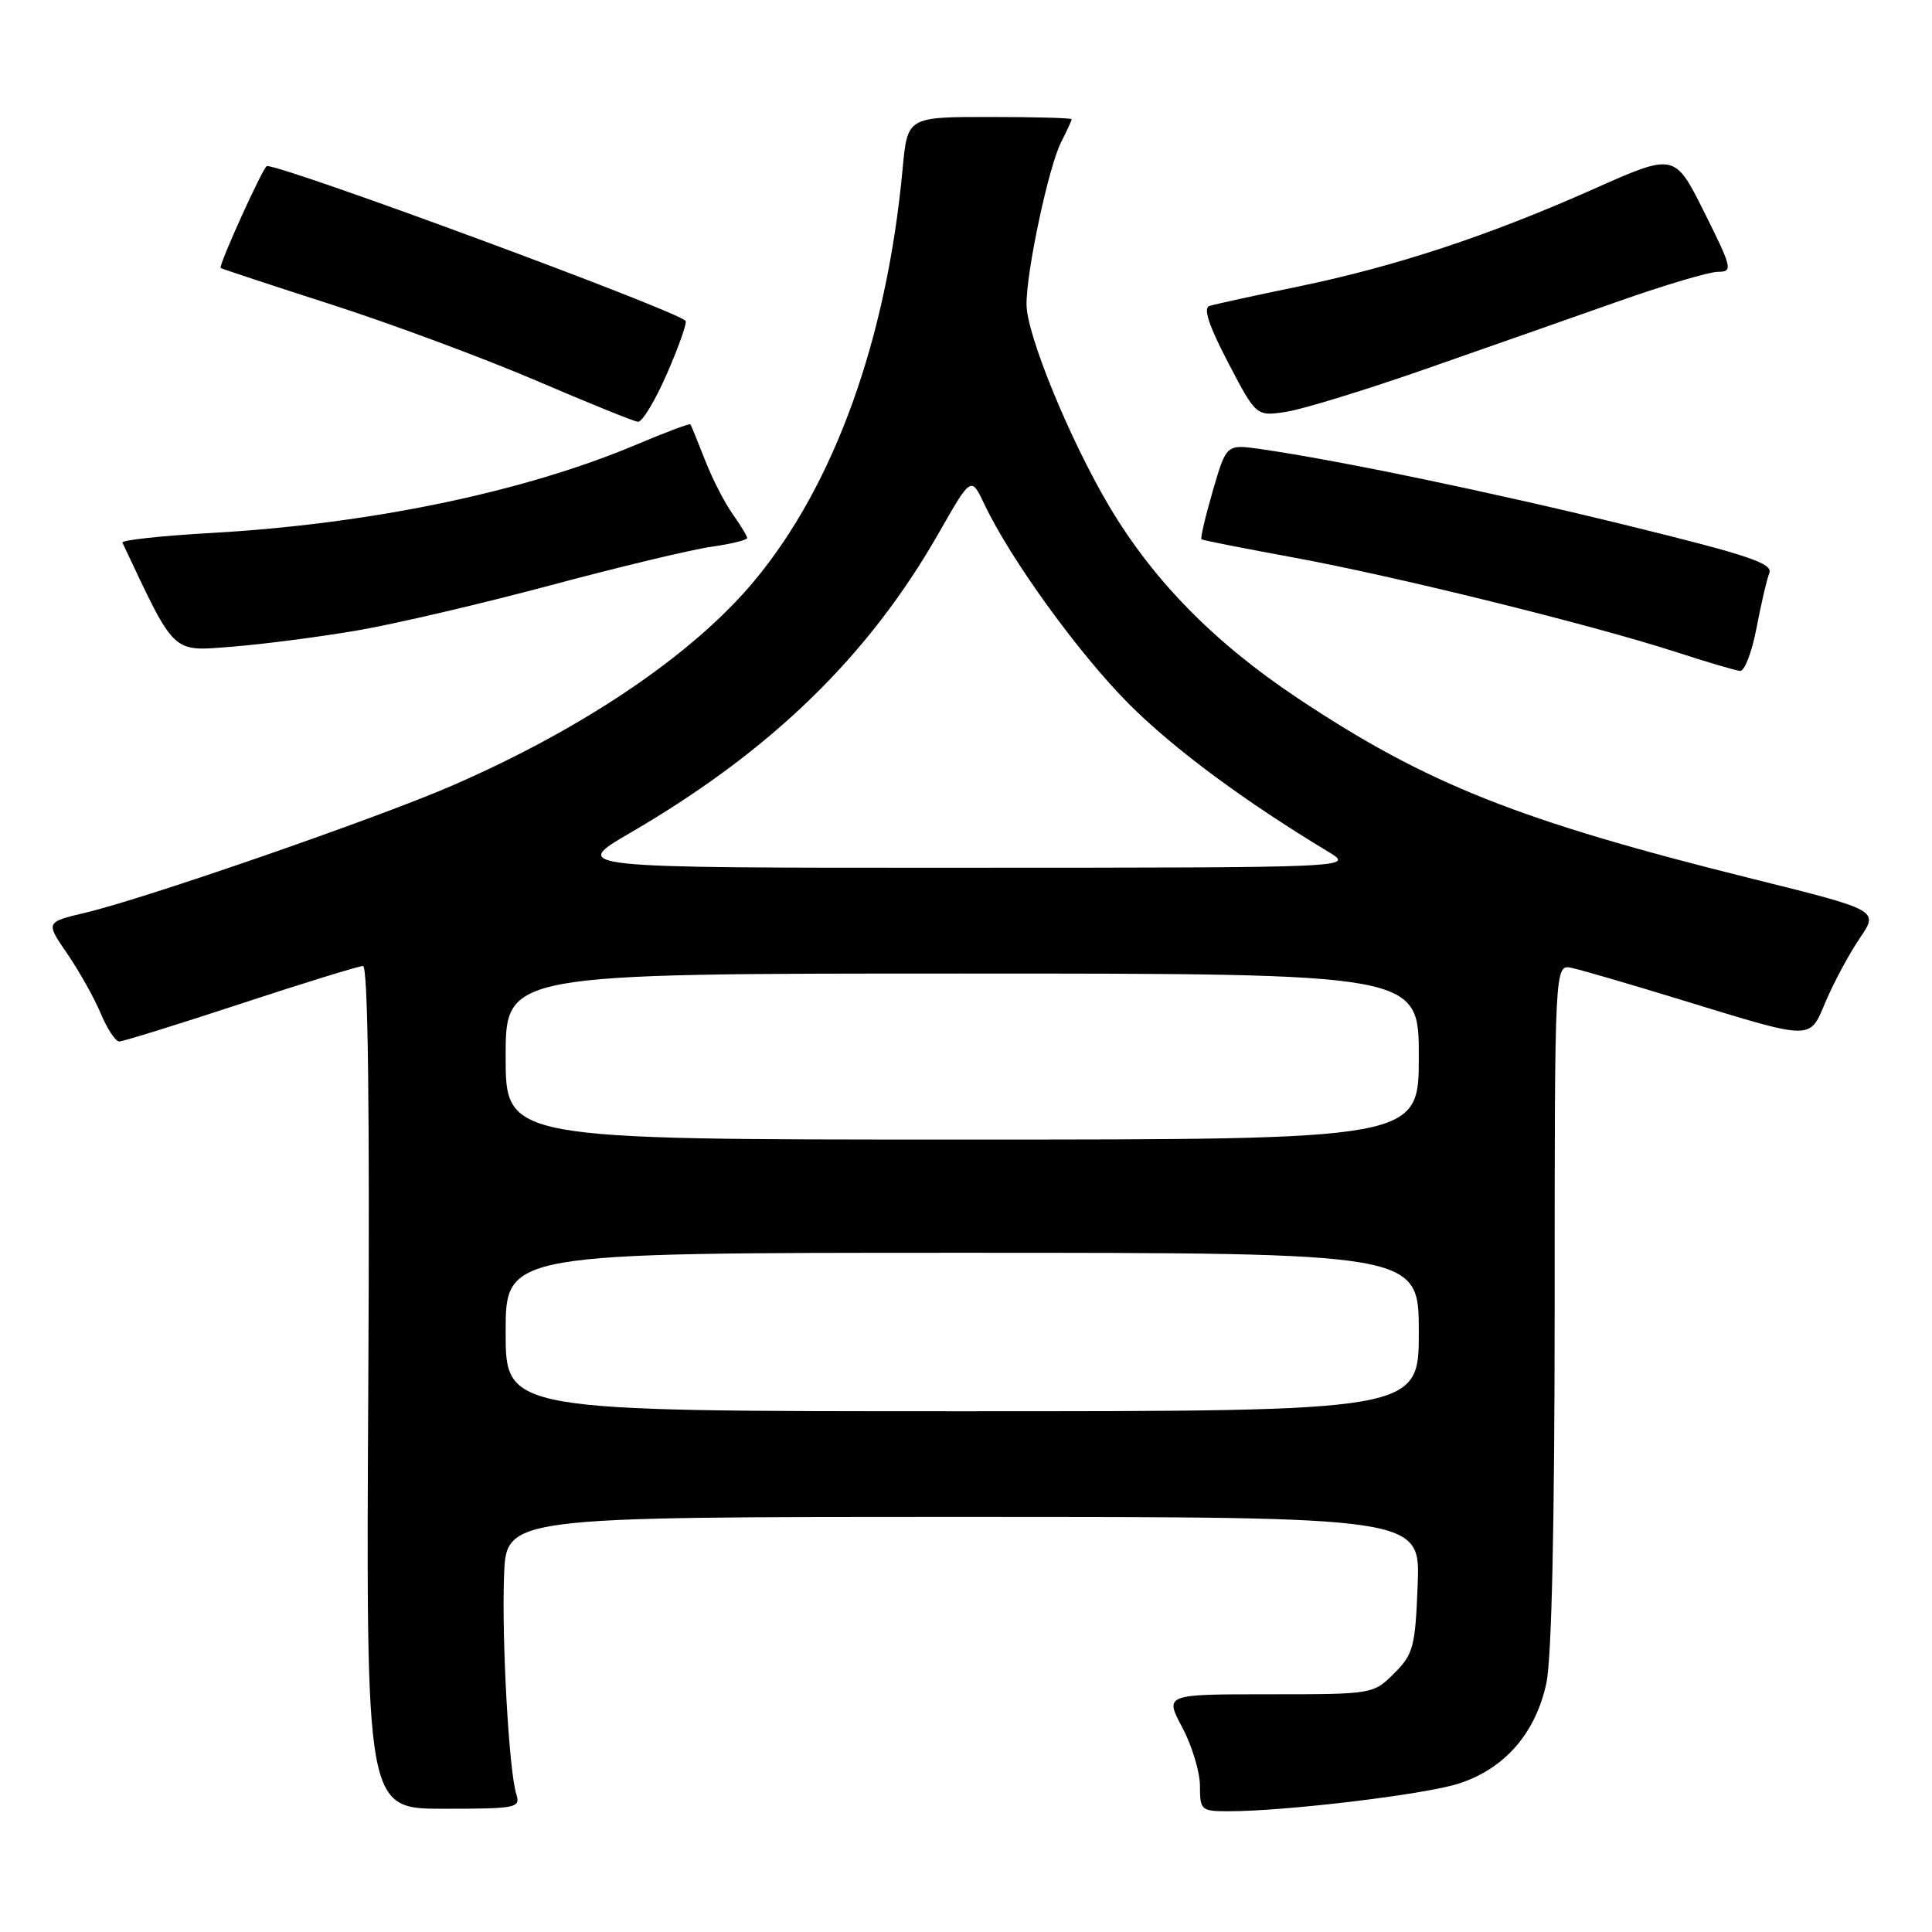 <?xml version="1.0" encoding="UTF-8" standalone="no"?>
<!DOCTYPE svg PUBLIC "-//W3C//DTD SVG 1.1//EN" "http://www.w3.org/Graphics/SVG/1.1/DTD/svg11.dtd" >
<svg xmlns="http://www.w3.org/2000/svg" xmlns:xlink="http://www.w3.org/1999/xlink" version="1.1" viewBox="0 0 256 256">
 <g >
 <path fill="currentColor"
d=" M 68.41 237.73 C 67.44 234.67 66.47 217.28 66.79 208.75 C 67.08 201.00 67.08 201.00 127.64 201.00 C 188.20 201.00 188.20 201.00 187.85 209.98 C 187.53 218.23 187.28 219.18 184.73 221.73 C 181.96 224.49 181.90 224.50 168.14 224.50 C 154.32 224.50 154.32 224.50 156.66 228.90 C 157.95 231.32 159.00 234.81 159.00 236.65 C 159.00 239.85 159.16 240.00 162.75 240.00 C 170.24 240.01 188.61 237.81 193.20 236.36 C 199.33 234.42 203.47 229.70 204.90 223.03 C 205.61 219.73 206.00 201.83 206.00 172.83 C 206.00 127.77 206.00 127.77 208.25 128.25 C 209.49 128.51 215.68 130.32 222.00 132.25 C 240.66 137.96 239.67 137.95 241.97 132.58 C 243.05 130.06 245.06 126.33 246.44 124.30 C 248.95 120.61 248.95 120.61 232.22 116.45 C 201.27 108.75 189.03 103.89 171.96 92.52 C 160.92 85.17 152.85 76.96 147.01 67.14 C 141.77 58.32 136.04 44.36 136.02 40.36 C 135.99 35.94 138.96 22.03 140.62 18.80 C 141.38 17.31 142.00 15.96 142.00 15.80 C 142.00 15.63 137.10 15.50 131.12 15.50 C 120.24 15.50 120.24 15.50 119.60 22.39 C 117.50 44.95 110.57 64.21 99.94 76.98 C 91.83 86.72 77.31 96.55 59.79 104.15 C 49.81 108.47 19.17 119.09 11.27 120.95 C 6.04 122.19 6.04 122.19 8.91 126.37 C 10.49 128.67 12.48 132.22 13.34 134.27 C 14.20 136.32 15.30 138.00 15.80 138.00 C 16.30 138.00 23.54 135.75 31.90 133.00 C 40.26 130.25 47.55 128.00 48.10 128.00 C 48.77 128.00 49.00 146.90 48.80 183.83 C 48.50 239.67 48.50 239.67 58.76 239.67 C 68.47 239.67 69.00 239.56 68.41 237.73 Z  M 232.74 83.25 C 233.34 80.09 234.10 76.80 234.44 75.95 C 234.96 74.66 231.73 73.58 215.78 69.66 C 197.71 65.22 177.30 60.98 167.00 59.50 C 162.50 58.86 162.50 58.86 160.70 65.05 C 159.71 68.45 159.04 71.34 159.20 71.46 C 159.37 71.59 164.90 72.68 171.50 73.89 C 185.06 76.39 210.75 82.74 222.00 86.37 C 226.12 87.71 229.98 88.85 230.57 88.90 C 231.16 88.96 232.14 86.41 232.74 83.25 Z  M 47.50 83.51 C 52.45 82.66 63.92 79.97 73.00 77.54 C 82.08 75.11 91.64 72.82 94.25 72.45 C 96.86 72.08 99.00 71.56 99.00 71.29 C 99.00 71.03 98.13 69.59 97.07 68.10 C 96.01 66.61 94.36 63.39 93.41 60.94 C 92.45 58.50 91.59 56.38 91.49 56.23 C 91.38 56.08 88.19 57.28 84.40 58.88 C 69.50 65.18 49.10 69.43 28.02 70.62 C 21.37 71.00 16.06 71.57 16.22 71.90 C 23.33 86.96 22.66 86.32 30.87 85.68 C 35.07 85.34 42.55 84.37 47.50 83.51 Z  M 88.40 49.46 C 89.97 45.86 91.07 42.73 90.84 42.51 C 89.38 41.04 37.86 22.00 35.37 22.00 C 34.91 22.00 28.90 35.26 29.24 35.51 C 29.38 35.62 36.02 37.81 44.00 40.38 C 51.98 42.95 64.12 47.47 71.00 50.41 C 77.88 53.36 83.96 55.83 84.53 55.89 C 85.09 55.95 86.84 53.06 88.40 49.46 Z  M 189.00 48.86 C 196.97 46.07 208.45 42.05 214.50 39.91 C 220.55 37.78 226.46 36.02 227.62 36.02 C 229.64 36.00 229.55 35.60 225.83 28.13 C 221.90 20.27 221.90 20.27 211.20 25.03 C 197.27 31.23 184.95 35.30 171.97 37.98 C 166.21 39.17 160.94 40.32 160.26 40.54 C 159.40 40.81 160.18 43.16 162.74 48.06 C 166.46 55.18 166.46 55.18 170.48 54.56 C 172.69 54.21 181.03 51.65 189.00 48.86 Z  M 67.00 176.50 C 67.00 166.00 67.00 166.00 127.50 166.00 C 188.00 166.00 188.00 166.00 188.00 176.50 C 188.00 187.00 188.00 187.00 127.50 187.00 C 67.00 187.00 67.00 187.00 67.00 176.50 Z  M 67.00 140.00 C 67.00 129.00 67.00 129.00 127.50 129.00 C 188.00 129.00 188.00 129.00 188.00 140.00 C 188.00 151.00 188.00 151.00 127.50 151.00 C 67.00 151.00 67.00 151.00 67.00 140.00 Z  M 83.52 110.35 C 102.20 99.48 115.11 86.93 124.43 70.56 C 128.68 63.11 128.68 63.11 130.43 66.80 C 133.88 74.10 142.95 86.62 149.59 93.28 C 155.55 99.24 164.83 106.12 176.00 112.86 C 179.50 114.97 179.50 114.97 127.52 114.98 C 75.54 115.00 75.54 115.00 83.52 110.35 Z "/>
</g>
</svg>